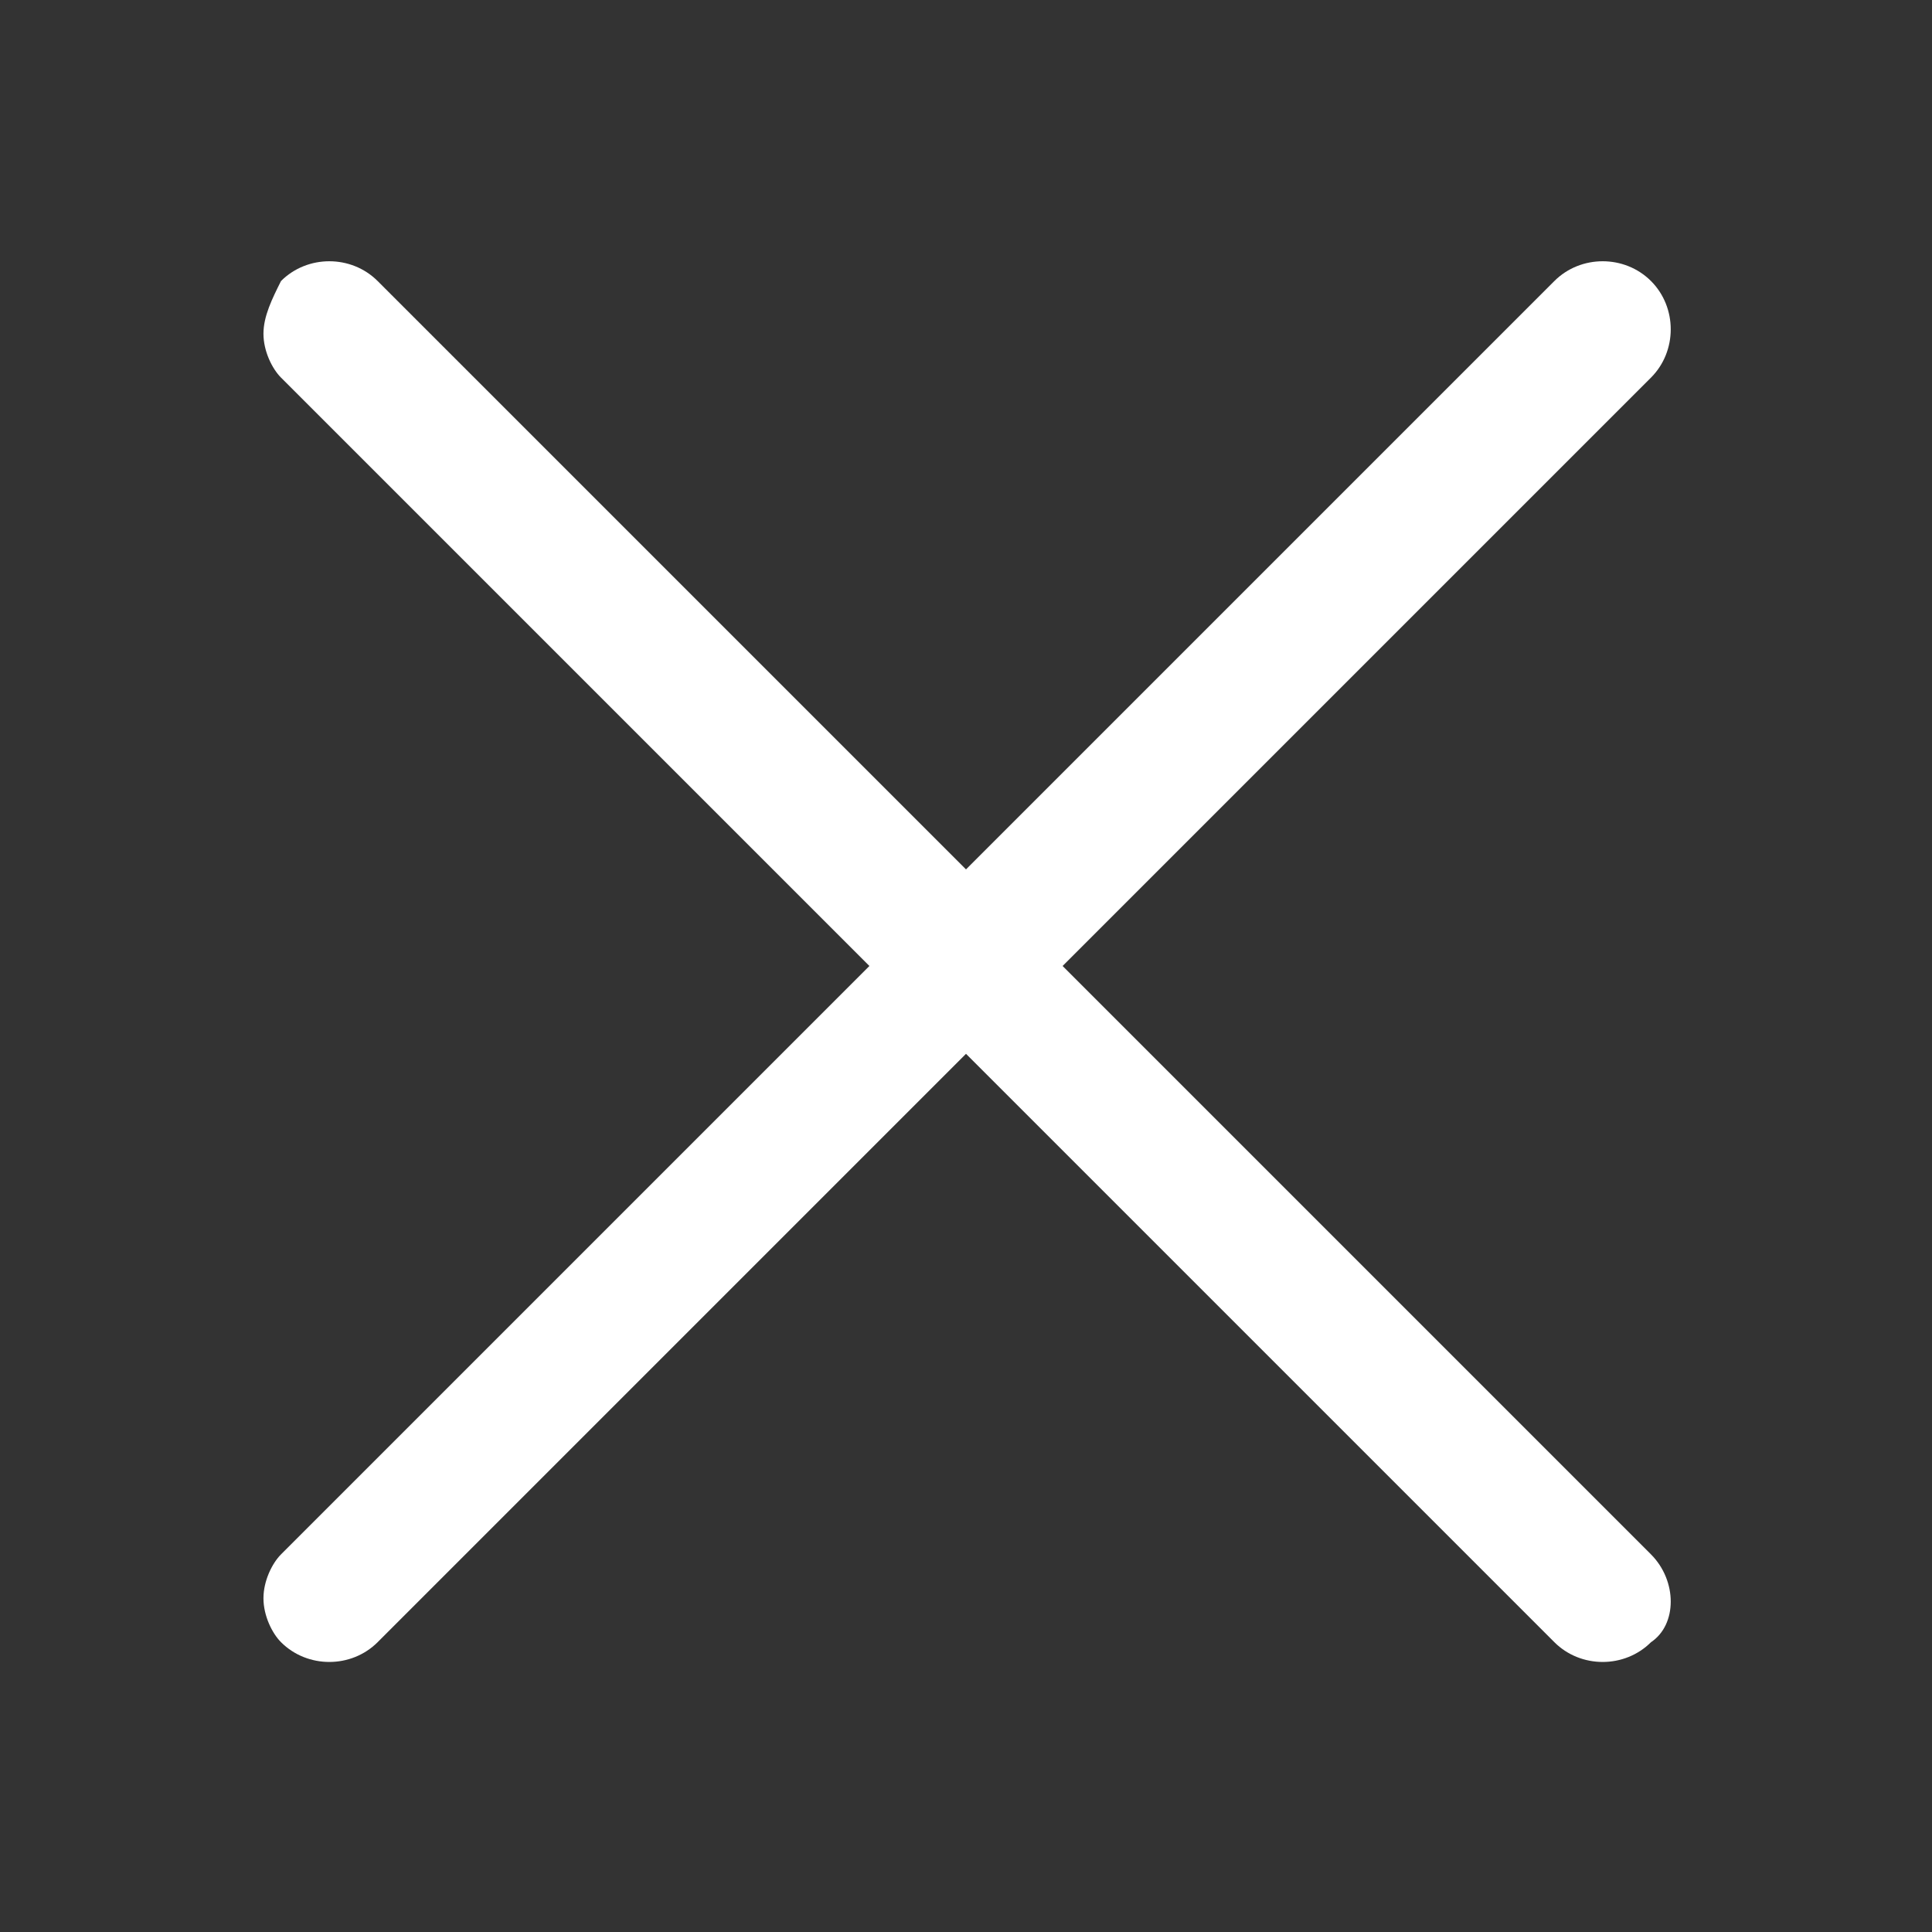 <?xml version="1.0" encoding="utf-8"?>
<!-- Generator: Adobe Illustrator 26.0.3, SVG Export Plug-In . SVG Version: 6.00 Build 0)  -->
<svg version="1.1" id="レイヤー_1" xmlns="http://www.w3.org/2000/svg" xmlns:xlink="http://www.w3.org/1999/xlink" x="0px"
	 y="0px" viewBox="0 0 22 22" style="enable-background:new 0 0 22 22;" xml:space="preserve">
<rect x="0" y="0" width="22" height="22" fill="#333333" stroke="none"/>
<style type="text/css">
	.st0{fill:#FFFFFF;}
</style>
<path class="st0" d="M18.8,17.7L12.1,11l6.7-6.7c0,0,0,0,0,0c0.3-0.3,0.3-0.8,0-1.1c0,0,0,0,0,0c-0.3-0.3-0.8-0.3-1.1,0L11,9.9
	L4.3,3.2c0,0,0,0,0,0C4,2.9,3.5,2.9,3.2,3.2C3.1,3.4,3,3.6,3,3.8C3,4,3.1,4.2,3.2,4.3L9.9,11l-6.7,6.7C3.1,17.8,3,18,3,18.2
	c0,0.2,0.1,0.4,0.2,0.5c0,0,0,0,0,0c0.3,0.3,0.8,0.3,1.1,0l6.7-6.7l6.7,6.7c0,0,0,0,0,0c0.3,0.3,0.8,0.3,1.1,0c0,0,0,0,0,0
	C19.1,18.5,19.1,18,18.8,17.7z"/>
</svg>
